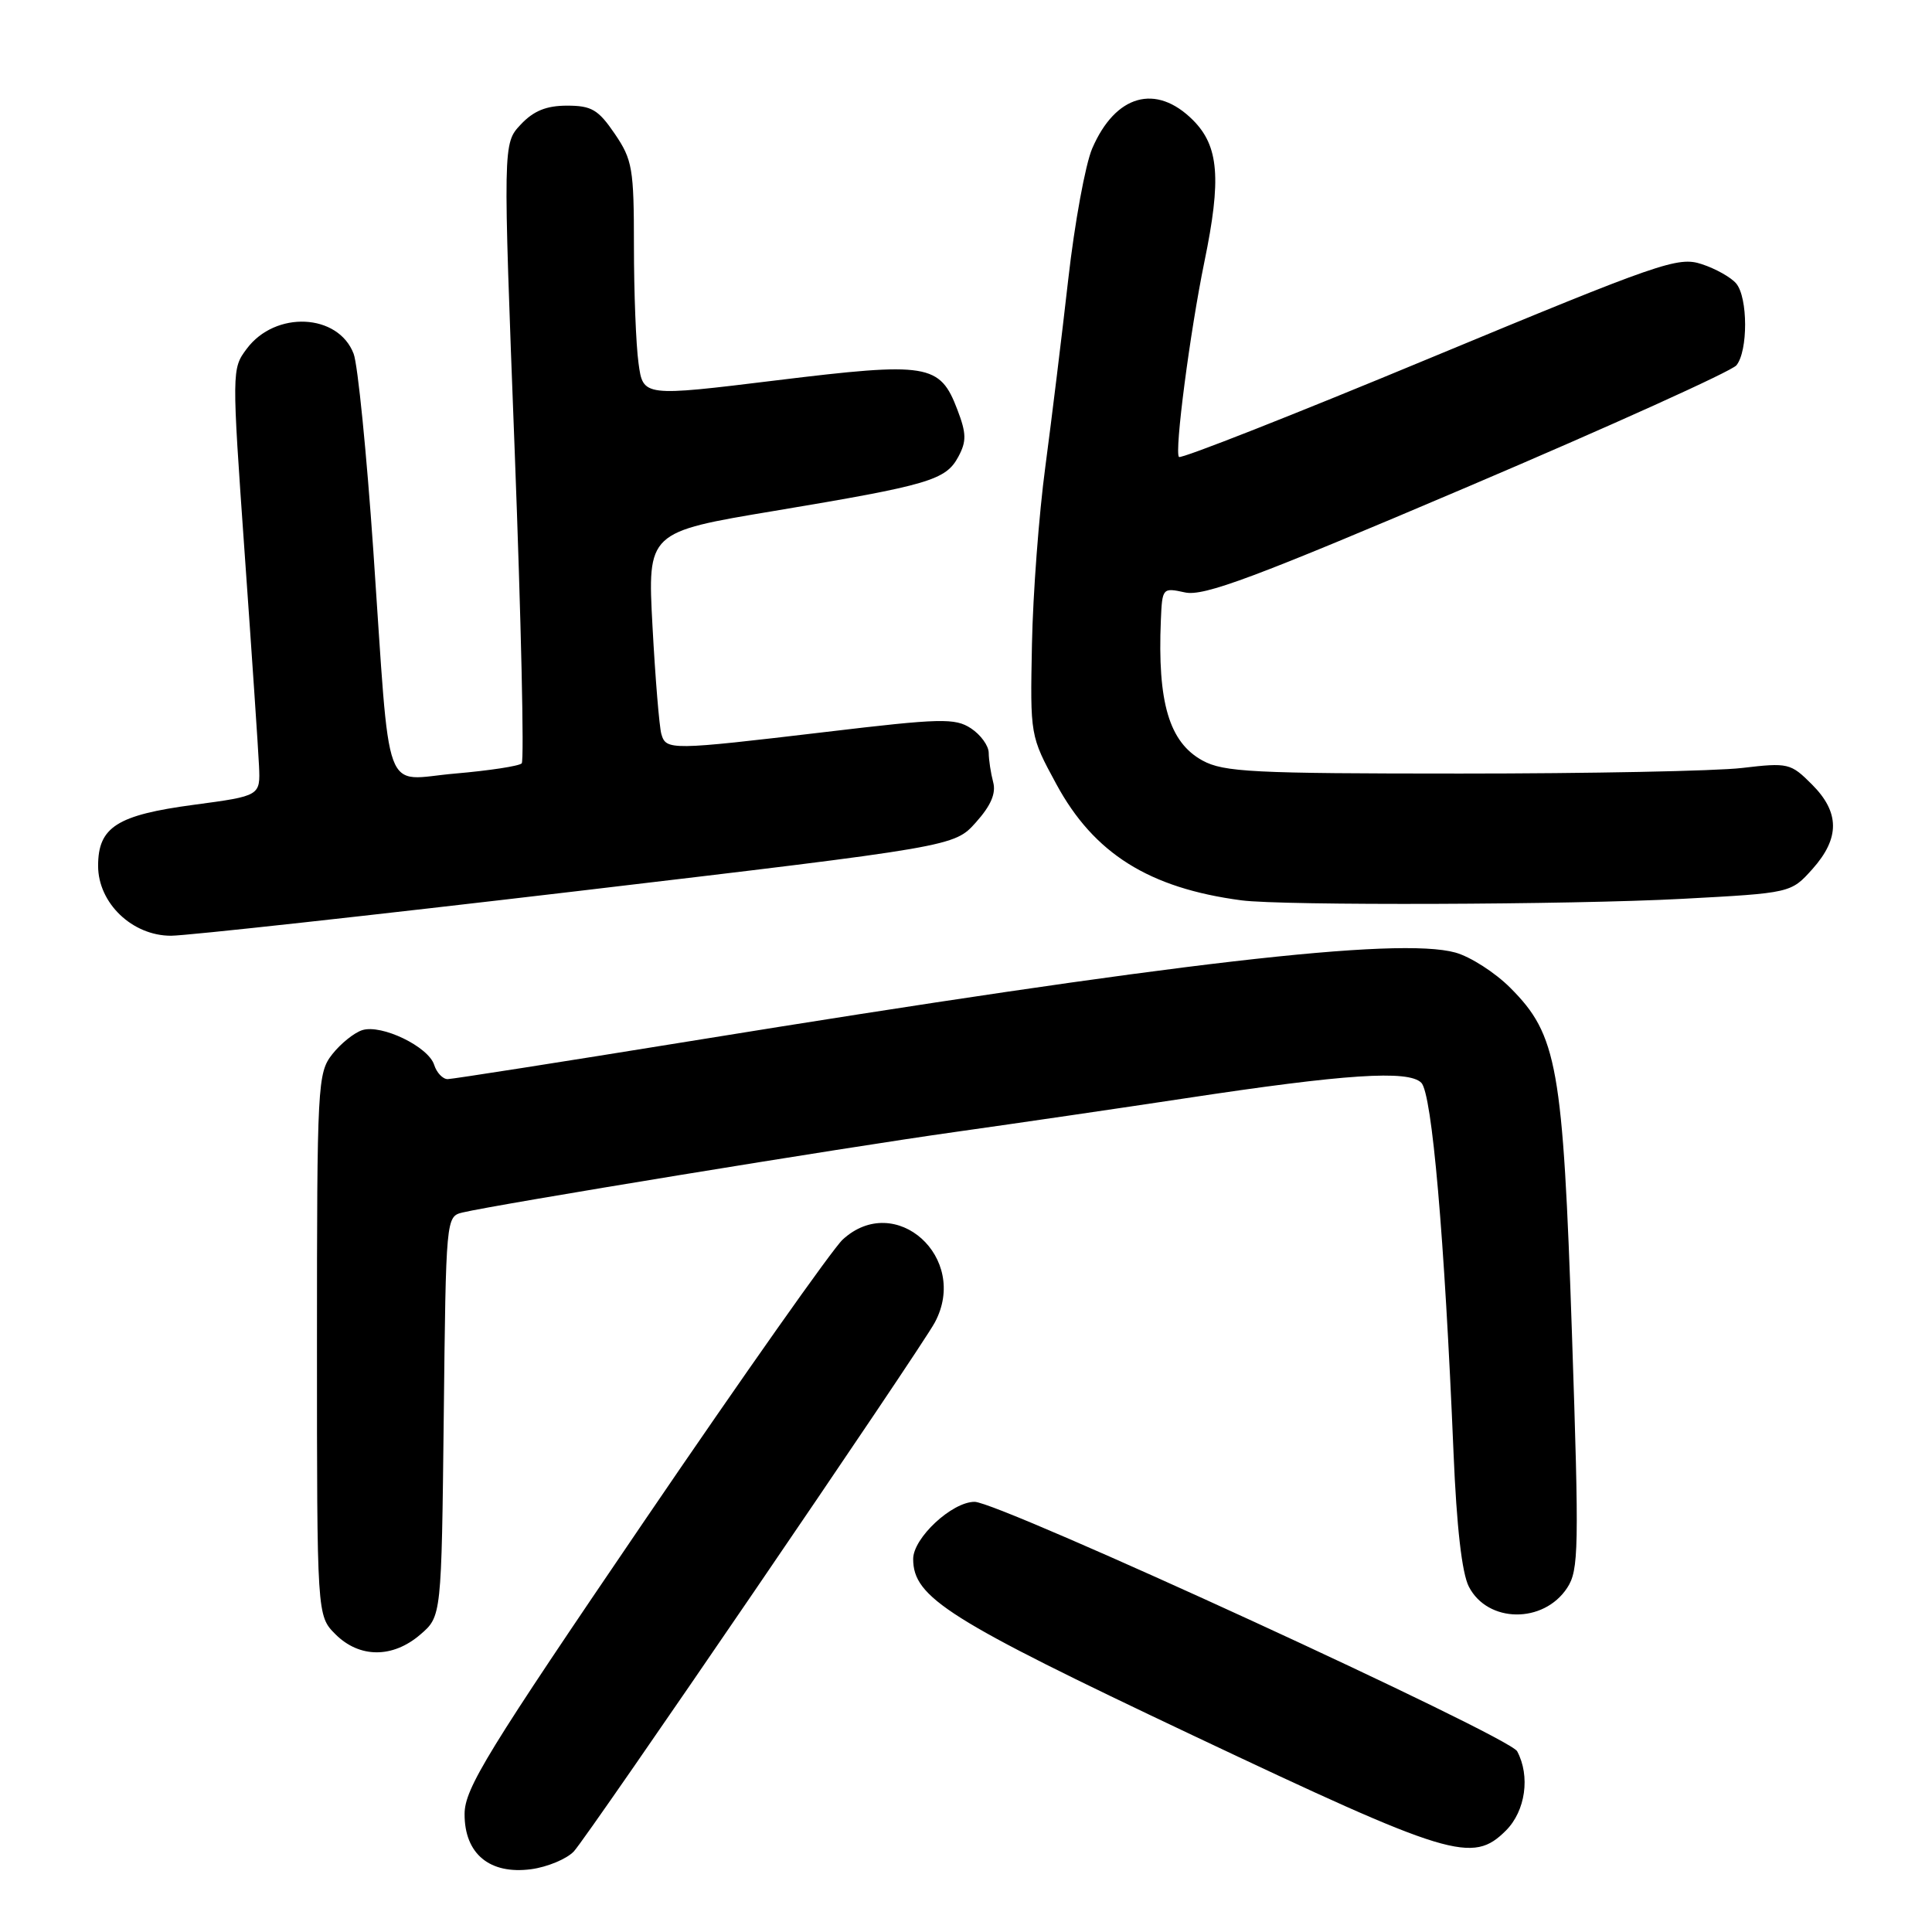 <?xml version="1.0" encoding="UTF-8" standalone="no"?>
<!DOCTYPE svg PUBLIC "-//W3C//DTD SVG 1.1//EN" "http://www.w3.org/Graphics/SVG/1.1/DTD/svg11.dtd" >
<svg xmlns="http://www.w3.org/2000/svg" xmlns:xlink="http://www.w3.org/1999/xlink" version="1.1" viewBox="0 0 256 256">
 <g >
 <path fill="currentColor"
d=" M 76.03 245.33 C 77.88 243.37 121.99 178.76 123.87 175.23 C 128.47 166.65 118.65 157.83 111.66 164.25 C 110.32 165.49 98.50 182.25 85.40 201.50 C 64.54 232.15 61.57 236.98 61.56 240.36 C 61.54 245.64 64.88 248.41 70.38 247.68 C 72.53 247.39 75.07 246.33 76.03 245.33 Z  M 199.55 242.55 C 202.14 239.95 202.79 235.34 201.03 232.05 C 199.96 230.05 132.42 199.00 129.14 199.00 C 126.14 199.00 121.00 203.79 121.00 206.57 C 121.00 211.68 125.61 214.59 158.00 229.92 C 192.26 246.13 195.10 246.99 199.55 242.55 Z  M 55.69 216.59 C 58.50 214.18 58.50 214.18 58.80 187.68 C 59.09 161.32 59.10 161.19 61.30 160.66 C 65.69 159.61 111.87 152.05 126.50 150.00 C 134.75 148.84 148.47 146.83 157.00 145.54 C 178.27 142.31 186.62 141.76 188.33 143.47 C 189.75 144.90 191.40 163.81 192.60 192.50 C 193.01 202.31 193.71 208.45 194.63 210.24 C 197.12 215.08 204.53 215.17 207.66 210.40 C 209.20 208.05 209.25 205.27 208.29 176.67 C 207.10 141.29 206.35 137.12 200.12 130.89 C 198.11 128.87 194.83 126.77 192.85 126.22 C 185.24 124.12 155.62 127.55 91.50 137.95 C 74.45 140.71 59.97 142.98 59.32 142.99 C 58.67 142.99 57.86 142.14 57.53 141.10 C 56.76 138.68 50.56 135.69 48.00 136.50 C 46.93 136.84 45.14 138.28 44.03 139.69 C 42.08 142.17 42.00 143.63 42.00 178.18 C 42.00 214.09 42.00 214.09 44.45 216.55 C 47.63 219.72 52.03 219.74 55.69 216.59 Z  M 76.48 118.08 C 126.45 112.17 126.45 112.17 129.31 108.97 C 131.30 106.75 132.00 105.12 131.60 103.64 C 131.29 102.46 131.02 100.72 131.01 99.77 C 131.01 98.82 129.95 97.36 128.66 96.51 C 126.55 95.13 124.69 95.17 109.41 96.99 C 88.78 99.43 88.26 99.44 87.63 97.25 C 87.36 96.29 86.83 89.88 86.46 83.00 C 85.79 70.50 85.79 70.50 102.65 67.69 C 123.12 64.27 125.33 63.62 126.99 60.51 C 128.08 58.48 128.06 57.43 126.86 54.29 C 124.54 48.19 122.98 47.94 102.86 50.40 C 85.21 52.56 85.21 52.56 84.61 48.14 C 84.27 45.71 84.00 38.71 84.00 32.59 C 84.00 22.33 83.80 21.17 81.46 17.73 C 79.28 14.53 78.39 14.00 75.14 14.00 C 72.39 14.00 70.70 14.69 69.00 16.50 C 66.64 19.01 66.64 19.01 68.20 59.75 C 69.05 82.16 69.47 100.79 69.13 101.15 C 68.78 101.51 64.82 102.11 60.31 102.50 C 50.56 103.33 51.78 106.65 49.47 73.00 C 48.58 60.07 47.41 48.32 46.86 46.88 C 44.82 41.52 36.48 41.13 32.69 46.22 C 30.71 48.86 30.71 49.10 32.41 73.19 C 33.36 86.56 34.22 99.29 34.32 101.48 C 34.50 105.46 34.50 105.46 25.68 106.64 C 15.49 108.00 13.00 109.59 13.00 114.73 C 13.00 119.67 17.53 124.00 22.67 123.99 C 24.78 123.98 48.99 121.32 76.48 118.08 Z  M 222.91 119.10 C 237.31 118.33 237.31 118.33 240.16 115.15 C 243.81 111.06 243.79 107.63 240.08 103.93 C 237.27 101.12 236.94 101.04 230.83 101.76 C 227.35 102.17 210.55 102.50 193.50 102.50 C 165.98 102.50 162.14 102.31 159.33 100.77 C 154.92 98.35 153.36 93.08 153.82 82.17 C 154.00 77.90 154.04 77.85 157.02 78.50 C 159.51 79.05 166.15 76.57 194.46 64.51 C 213.39 56.45 229.42 49.20 230.08 48.41 C 231.63 46.53 231.62 39.45 230.06 37.57 C 229.39 36.76 227.33 35.60 225.49 35.00 C 222.35 33.96 220.08 34.75 189.43 47.47 C 171.44 54.95 156.50 60.83 156.22 60.55 C 155.60 59.93 157.68 43.98 159.59 34.68 C 161.86 23.69 161.51 19.36 158.08 15.92 C 153.18 11.02 147.80 12.53 144.72 19.68 C 143.82 21.78 142.39 29.57 141.55 37.00 C 140.71 44.42 139.34 55.61 138.51 61.86 C 137.67 68.11 136.87 78.68 136.74 85.36 C 136.50 97.50 136.50 97.50 139.97 103.90 C 144.95 113.10 152.25 117.68 164.50 119.30 C 169.91 120.02 208.19 119.89 222.91 119.10 Z "/>
</g>
</svg>
